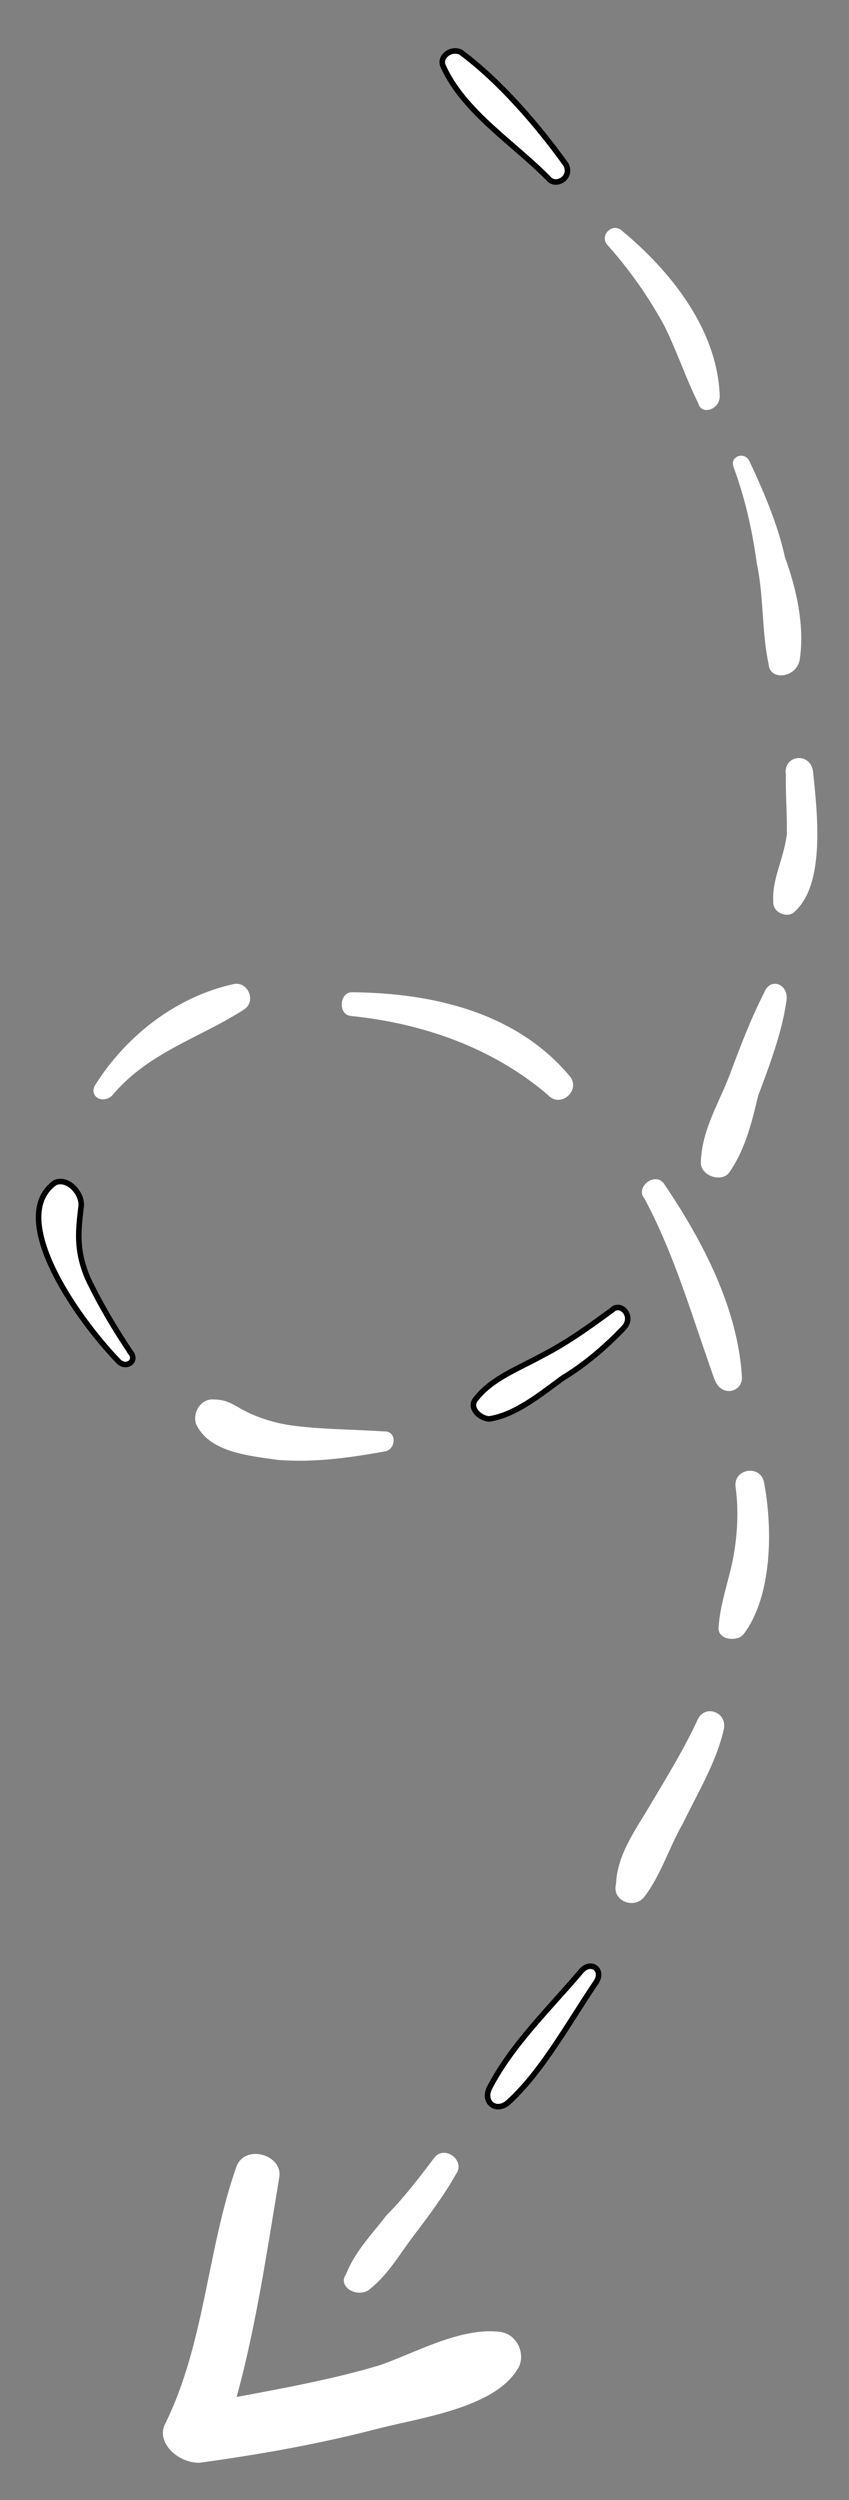 <svg width="153" height="450" xmlns="http://www.w3.org/2000/svg" xml:space="preserve" version="1.1">

 <rect width="100%" height="100%" fill="#808080" stroke="none"/>

 <g>
  <title>Layer 1</title>
  <g id="svg_20"/>
  <g id="svg_21"/>
  <g id="svg_22"/>
  <g id="svg_23"/>
  <g id="svg_24"/>
  <g id="svg_25"/>
  <g id="svg_26"/>
  <g id="svg_27"/>
  <g id="svg_28"/>
  <g id="svg_29"/>
  <g id="svg_30"/>
  <g id="svg_31"/>
  <g id="svg_32"/>
  <g id="svg_33"/>
  <g id="svg_34"/>
  <g id="svg_36">
   <path transform="rotate(-128.529 90.839 21.113)" stroke="null" fill="#ffffff" id="svg_3" d="m104.893,18.262c-8.766,-2.24 -18.846,1.344 -27.612,2.24c-2.191,0 -2.63,3.584 0,4.032c8.766,0.448 19.285,0 27.612,-2.24c1.754,-0.896 1.754,-3.584 0,-4.032z"/>
   <path transform="rotate(42.787 119.201 57.412)" fill="#ffffff" id="svg_4" d="m136.263,60.385c-8.568,-8.568 -22.032,-10.404 -33.048,-9.792c-2.448,0 -2.448,3.672 0,3.672c6.12,0.612 11.628,1.836 17.136,3.672c4.896,1.836 9.18,4.284 14.076,6.12c1.836,1.224 3.672,-1.836 1.836,-3.672z"/>
   <path transform="rotate(32.866 137.472 102.098)" fill="#ffffff" id="svg_5" d="m152.112,112.53c-2.448,-5.508 -7.344,-10.404 -12.24,-14.076c-4.284,-4.284 -9.792,-7.956 -14.688,-11.016c-1.836,-1.224 -3.672,1.224 -1.836,2.448c4.896,3.672 9.18,7.956 12.852,12.24c4.284,4.284 7.344,9.792 11.628,14.076c1.835,2.448 5.507,-0.612 4.284,-3.672z"/>
   <path transform="rotate(22.619 143.115 150.645)" fill="#ffffff" id="svg_6" d="m141.7,138.42c-1.836,-3.06 -6.121,-0.612 -4.284,2.448c1.224,3.06 3.06,6.732 4.284,9.792c1.224,4.284 0.611,8.568 2.447,12.24c0.612,1.836 3.672,1.836 4.284,0c3.061,-6.732 -3.059,-17.748 -6.731,-24.48z"/>
   <path transform="rotate(20.582 134.527 194.56)" fill="#ffffff" id="svg_7" d="m137.433,196.319c0,-6.12 0,-12.24 -1.224,-17.748c-0.612,-3.06 -4.284,-3.06 -4.284,0c-0.612,5.508 -0.612,10.404 -0.612,15.912s-1.224,11.016 0.612,16.524c0.612,2.447 4.896,2.447 5.508,0c1.225,-4.896 0.613,-9.792 0,-14.688z"/>
   <path transform="rotate(32.519 99.266 245.162)" stroke="null" fill="#ffffff" id="svg_8" d="m103.502,231.455c-1.783,4.559 -3.566,9.117 -6.24,13.676c-2.229,4.104 -5.349,8.207 -5.794,12.765c-0.446,2.279 2.674,2.735 4.011,1.823c3.566,-3.19 5.349,-8.662 7.131,-13.221c2.229,-4.559 3.566,-9.117 4.457,-13.676c0.446,-2.735 -3.121,-3.647 -3.566,-1.368z"/>
   <path transform="rotate(53.152 52.763 257.136)" fill="#ffffff" id="svg_9" d="m63.059,244.271c-3.672,4.283 -7.344,9.18 -11.016,12.852c-1.836,1.836 -4.284,3.672 -6.732,4.896c-2.448,1.224 -3.672,1.224 -5.508,3.672c-1.224,1.836 0,4.284 1.836,4.896c5.508,1.225 10.404,-4.284 14.076,-7.956c4.284,-4.896 7.344,-10.403 10.404,-16.523c0.613,-1.837 -1.836,-3.673 -3.06,-1.837z"/>
   <path transform="rotate(51.398 16.818 229.002)" stroke="null" fill="#ffffff" id="svg_11" d="m32.354,232.767c-4.896,-0.383 -10.404,-1.151 -15.3,-2.301c-5.508,-1.534 -7.956,-4.218 -11.016,-7.288c-1.836,-1.534 -5.508,-1.151 -6.12,1.151c-0.612,10.356 20.196,12.274 32.436,11.123c1.836,-0.383 1.836,-2.685 0,-2.685z"/>
   <path transform="rotate(67.895 30.671 187.19)" fill="#ffffff" id="svg_12" d="m36.089,200.824c-4.896,-9.18 -3.672,-18.36 -5.508,-28.152c-0.612,-2.447 -4.284,-2.447 -4.896,0c-1.836,10.404 1.224,21.42 7.344,29.988c1.224,1.836 3.673,0.612 3.06,-1.836z"/>
   <path transform="rotate(93.099 82.424 188.264)" fill="#ffffff" id="svg_13" d="m86.654,167.859c-11.016,10.404 -13.464,25.705 -12.852,39.78c0,2.448 4.284,2.448 4.284,0c0.612,-12.852 4.284,-25.704 12.24,-36.107c2.449,-2.449 -1.223,-6.121 -3.672,-3.673z"/>
   <path transform="rotate(113.089 124.706 231.328)" fill="#ffffff" id="svg_14" d="m136.358,216.579c-11.016,5.508 -19.584,15.912 -26.316,26.316c-1.836,2.448 2.448,4.896 3.672,2.448c7.344,-9.18 16.524,-16.524 25.092,-24.48c2.448,-2.448 -0.001,-5.508 -2.448,-4.284z"/>
   <path transform="rotate(127.172 133.538 279.918)" fill="#ffffff" id="svg_15" d="m144.578,270.947c-8.568,0 -18.36,7.344 -23.868,13.464c-2.448,2.448 1.224,6.12 3.672,3.672c3.06,-3.06 6.732,-5.508 10.404,-7.344c3.672,-1.836 7.956,-3.06 11.628,-5.508c1.836,-1.224 0,-4.284 -1.836,-4.284z"/>
   <path transform="rotate(127.172 120.936 325.402)" fill="#ffffff" id="svg_16" d="m136.542,319.558c-4.896,0 -9.792,1.836 -14.688,2.448c-6.12,1.224 -12.24,1.836 -17.748,4.284c-3.06,1.224 -1.836,5.508 1.224,4.896c5.508,-1.224 11.628,-1.836 17.136,-2.448c4.896,-0.612 11.016,-0.612 15.3,-3.672c3.06,-1.224 1.835,-5.508 -1.224,-5.508z"/>
   <path transform="rotate(127.172 97.956 366.516)" stroke="null" fill="#ffffff" id="svg_17" d="m111.114,364.349c-7.956,-1.444 -17.748,0 -26.316,0.481c-3.06,0 -3.06,3.37 0,3.37c8.568,0.481 17.748,1.926 26.316,0.481c3.059,-0.481 3.059,-3.852 0,-4.333z"/>
   <path transform="rotate(127.172 72.394 400.198)" fill="#ffffff" id="svg_18" d="m85.782,397.75c-4.284,-1.224 -8.568,-0.612 -12.853,-0.612c-4.283,0 -9.18,0 -13.464,0.612c-3.06,0 -3.06,4.896 0,4.896c4.284,0 9.181,0 13.464,0.612c4.284,0 8.568,0.612 12.853,-0.612c2.448,0 2.448,-3.672 0,-4.896z"/>
   <path transform="rotate(127.172 54.616 425.704)" fill="#ffffff" id="svg_19" d="m79.901,429.928c-7.956,-7.956 -15.912,-15.3 -24.479,-22.032c-6.12,-4.896 -15.301,-14.076 -23.257,-13.464c-3.06,0 -5.508,3.672 -3.672,6.732c3.672,6.12 12.24,9.792 17.748,13.464c6.732,4.896 13.464,11.016 20.196,17.136c-12.24,4.896 -24.48,11.628 -36.108,17.748c-3.672,1.836 -1.224,8.568 3.061,7.344c15.3,-4.896 28.764,-14.688 44.676,-17.748c3.671,-0.612 4.284,-6.12 1.835,-9.18z"/>
  </g>
 </g>
</svg>
